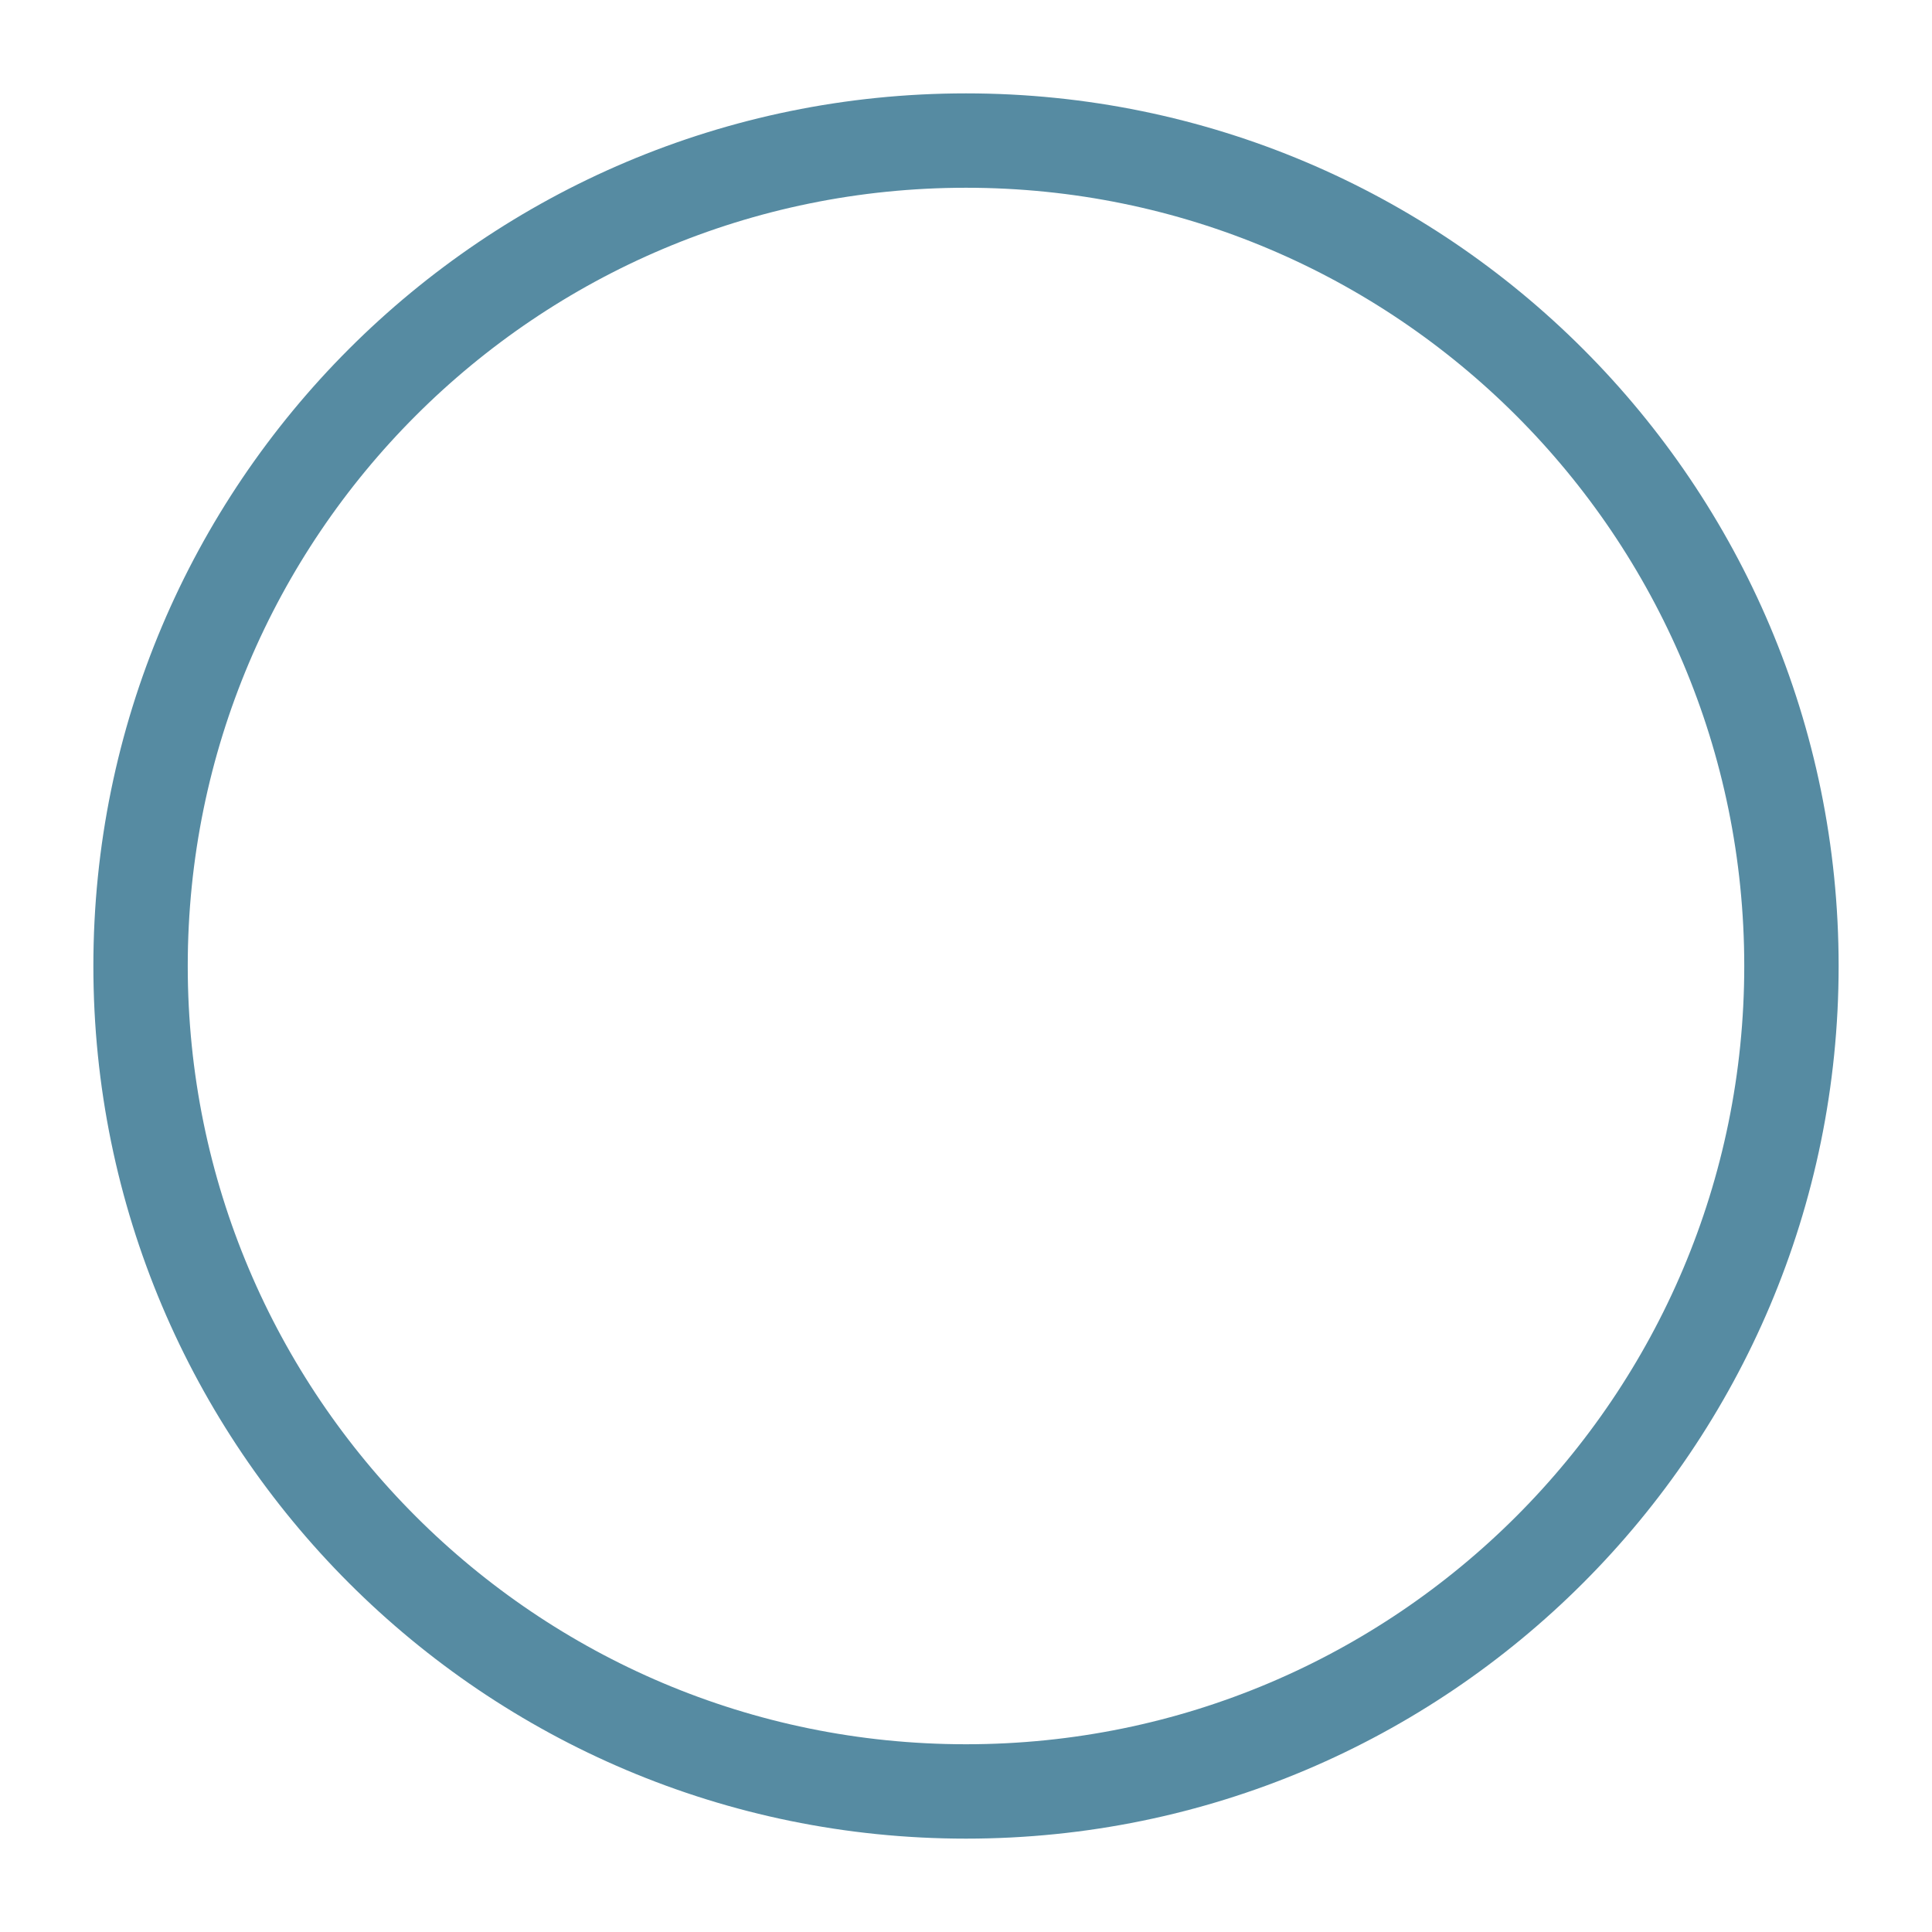 <svg xmlns="http://www.w3.org/2000/svg" xmlns:xlink="http://www.w3.org/1999/xlink" width="48" height="48" preserveAspectRatio="xMidYMid meet" viewBox="0 0 2048 2048" style="-ms-transform: rotate(360deg); -webkit-transform: rotate(360deg); transform: rotate(360deg);"><path d="M1899 1023.999c0-483.252-391.75-874.995-875-874.995S149 540.747 149 1024c0 483.251 391.75 875.004 875 875.004s875-391.753 875-875.004z" fill="none" stroke="#568ba2" stroke-width="100.042"/><rect x="0" y="0" width="2048" height="2048" fill="rgba(0, 0, 0, 0)" /></svg>